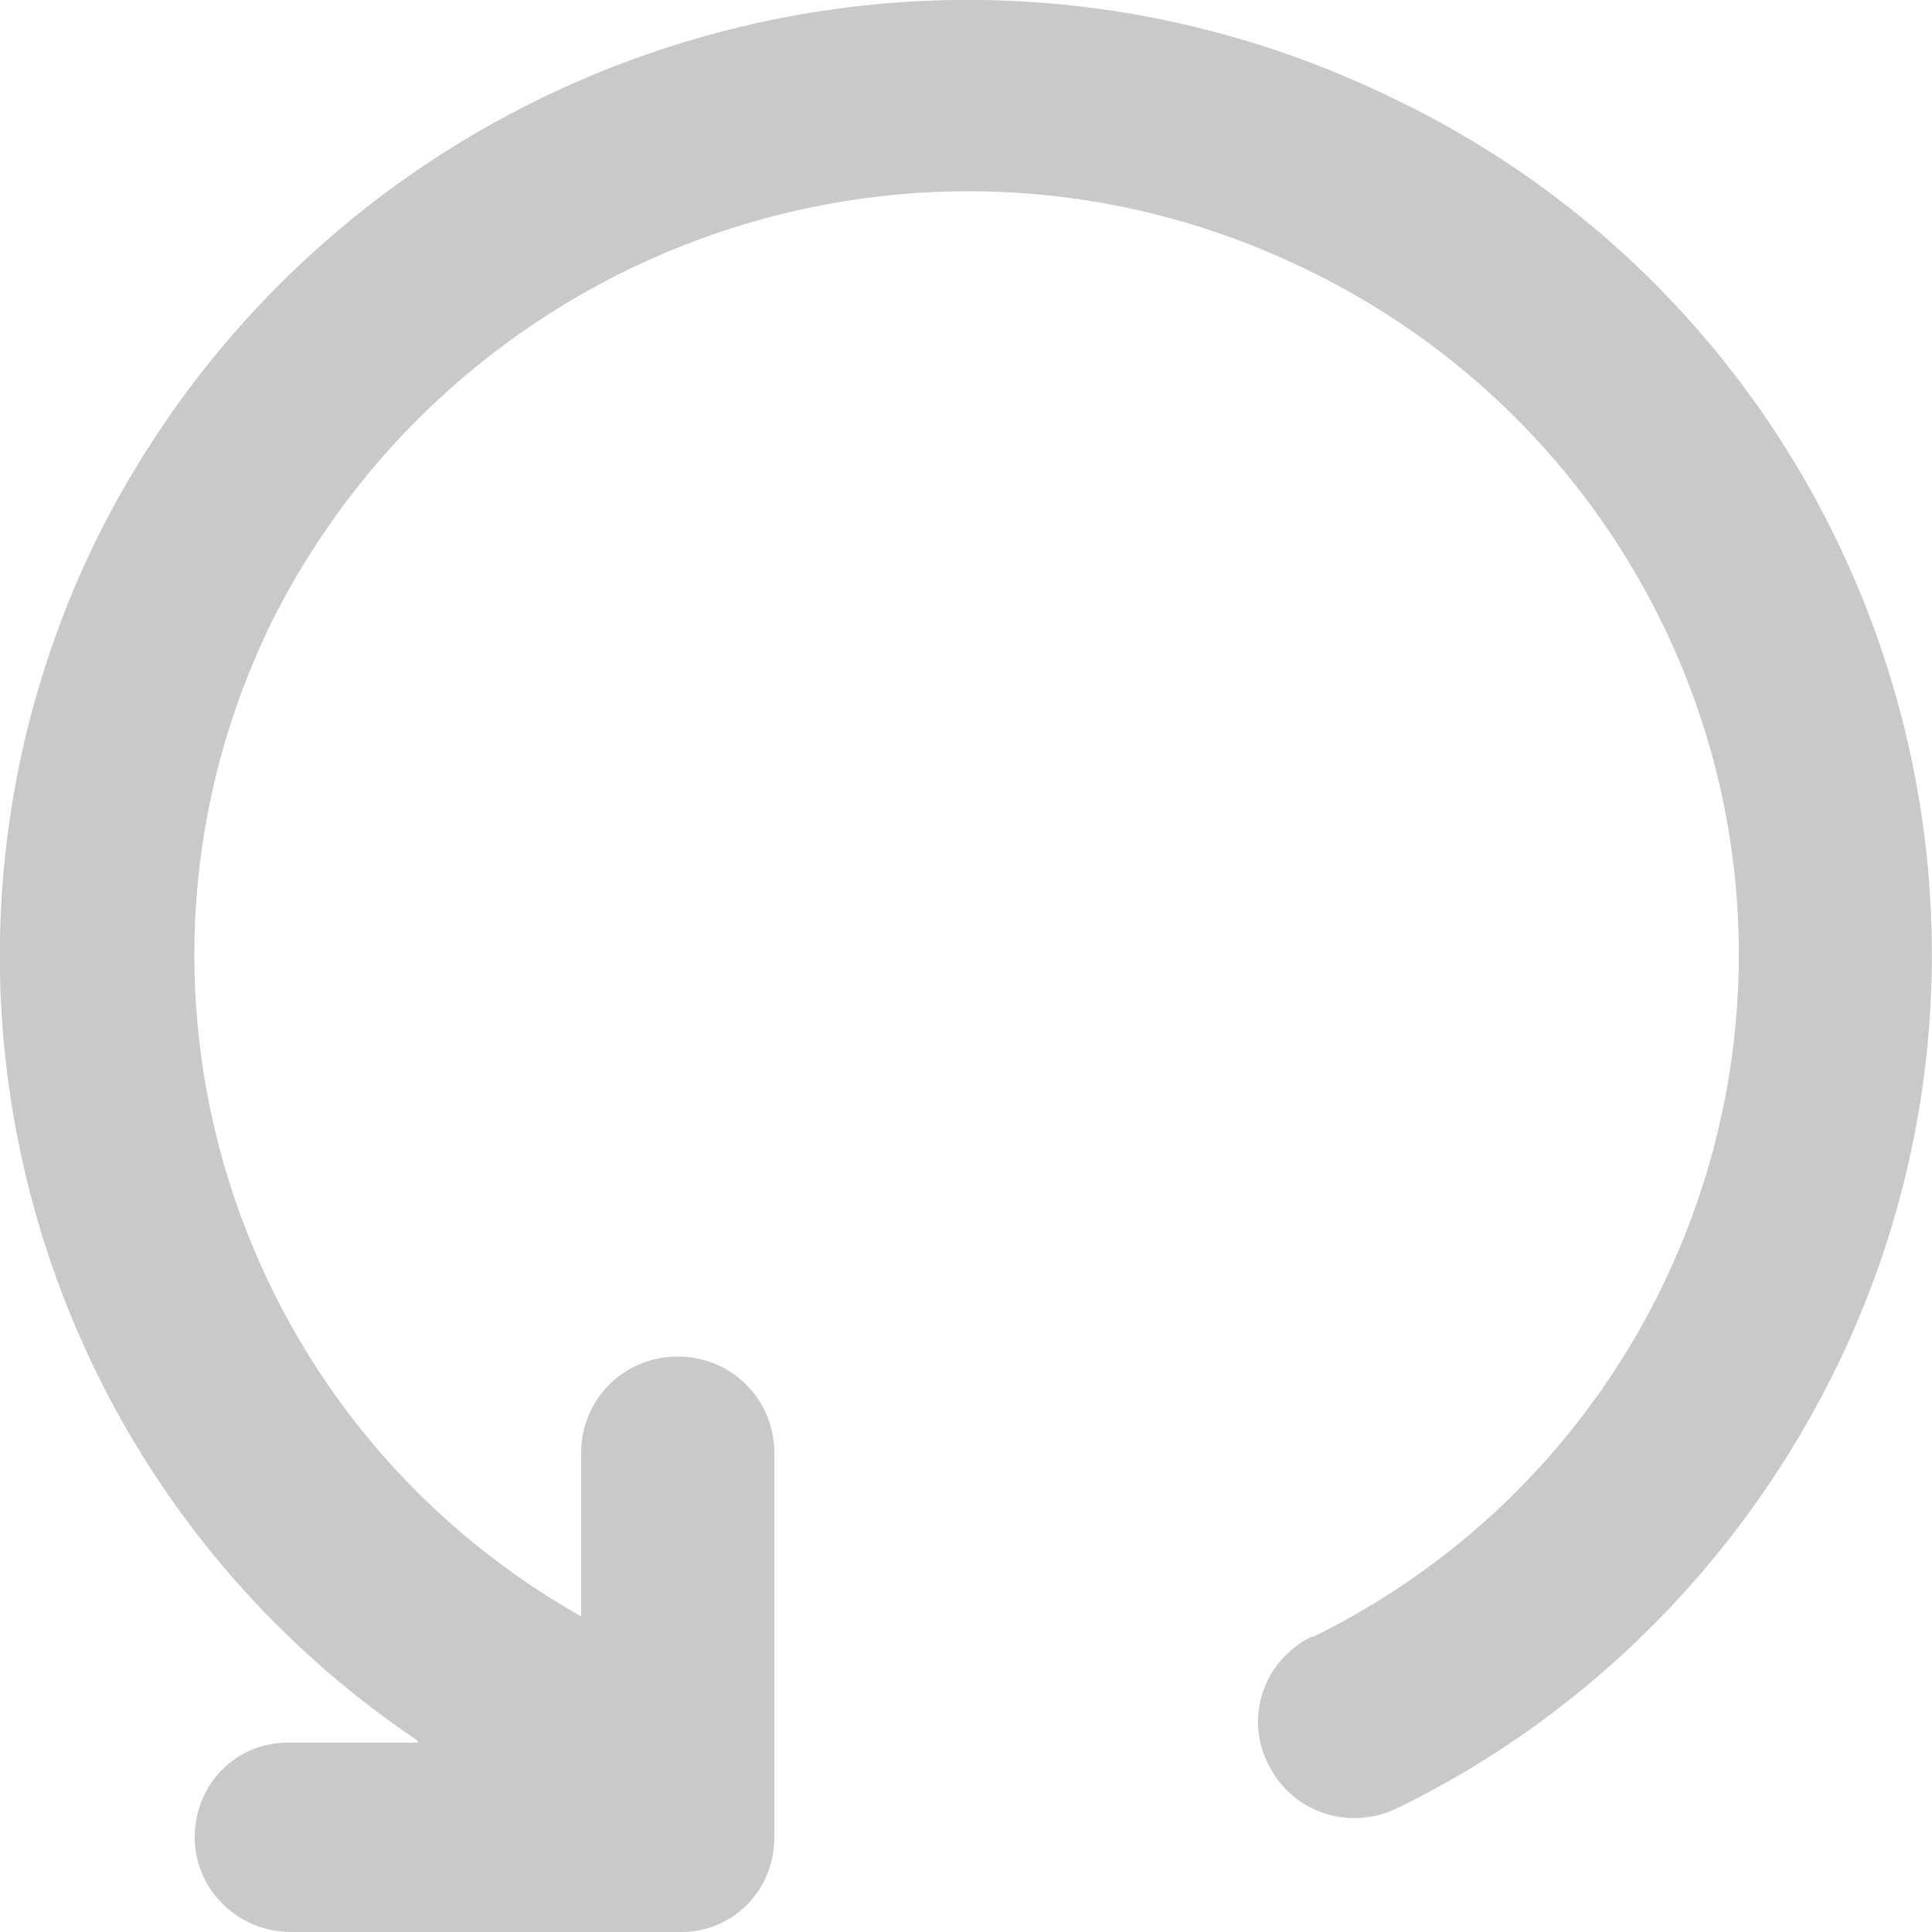 <svg 
 xmlns="http://www.w3.org/2000/svg"
 xmlns:xlink="http://www.w3.org/1999/xlink"
 width="14px" height="14px">
<path fill-rule="evenodd"  fill="rgb(201, 201, 201)"
 d="M3.027,12.614 C0.172,10.691 -0.810,6.966 0.710,3.886 C2.435,0.444 6.607,-0.969 10.067,0.699 C13.501,2.326 14.968,6.442 13.326,9.871 C12.652,11.270 11.535,12.413 10.135,13.098 C9.784,13.273 9.367,13.139 9.193,12.789 C9.017,12.453 9.152,12.036 9.502,11.861 L9.516,11.861 C12.248,10.516 13.379,7.221 12.033,4.492 C11.480,3.375 10.579,2.488 9.462,1.950 C6.688,0.605 3.363,1.748 1.976,4.492 C0.684,7.114 1.667,10.274 4.211,11.713 L4.211,10.530 C4.211,10.140 4.521,9.830 4.911,9.830 C5.302,9.830 5.611,10.140 5.611,10.530 L5.611,13.314 C5.611,13.704 5.302,14.013 4.911,14.000 L2.111,14.000 C1.720,14.000 1.411,13.690 1.411,13.314 C1.411,12.923 1.720,12.614 2.111,12.628 L3.027,12.628 L3.027,12.614 Z"/>
</svg>
